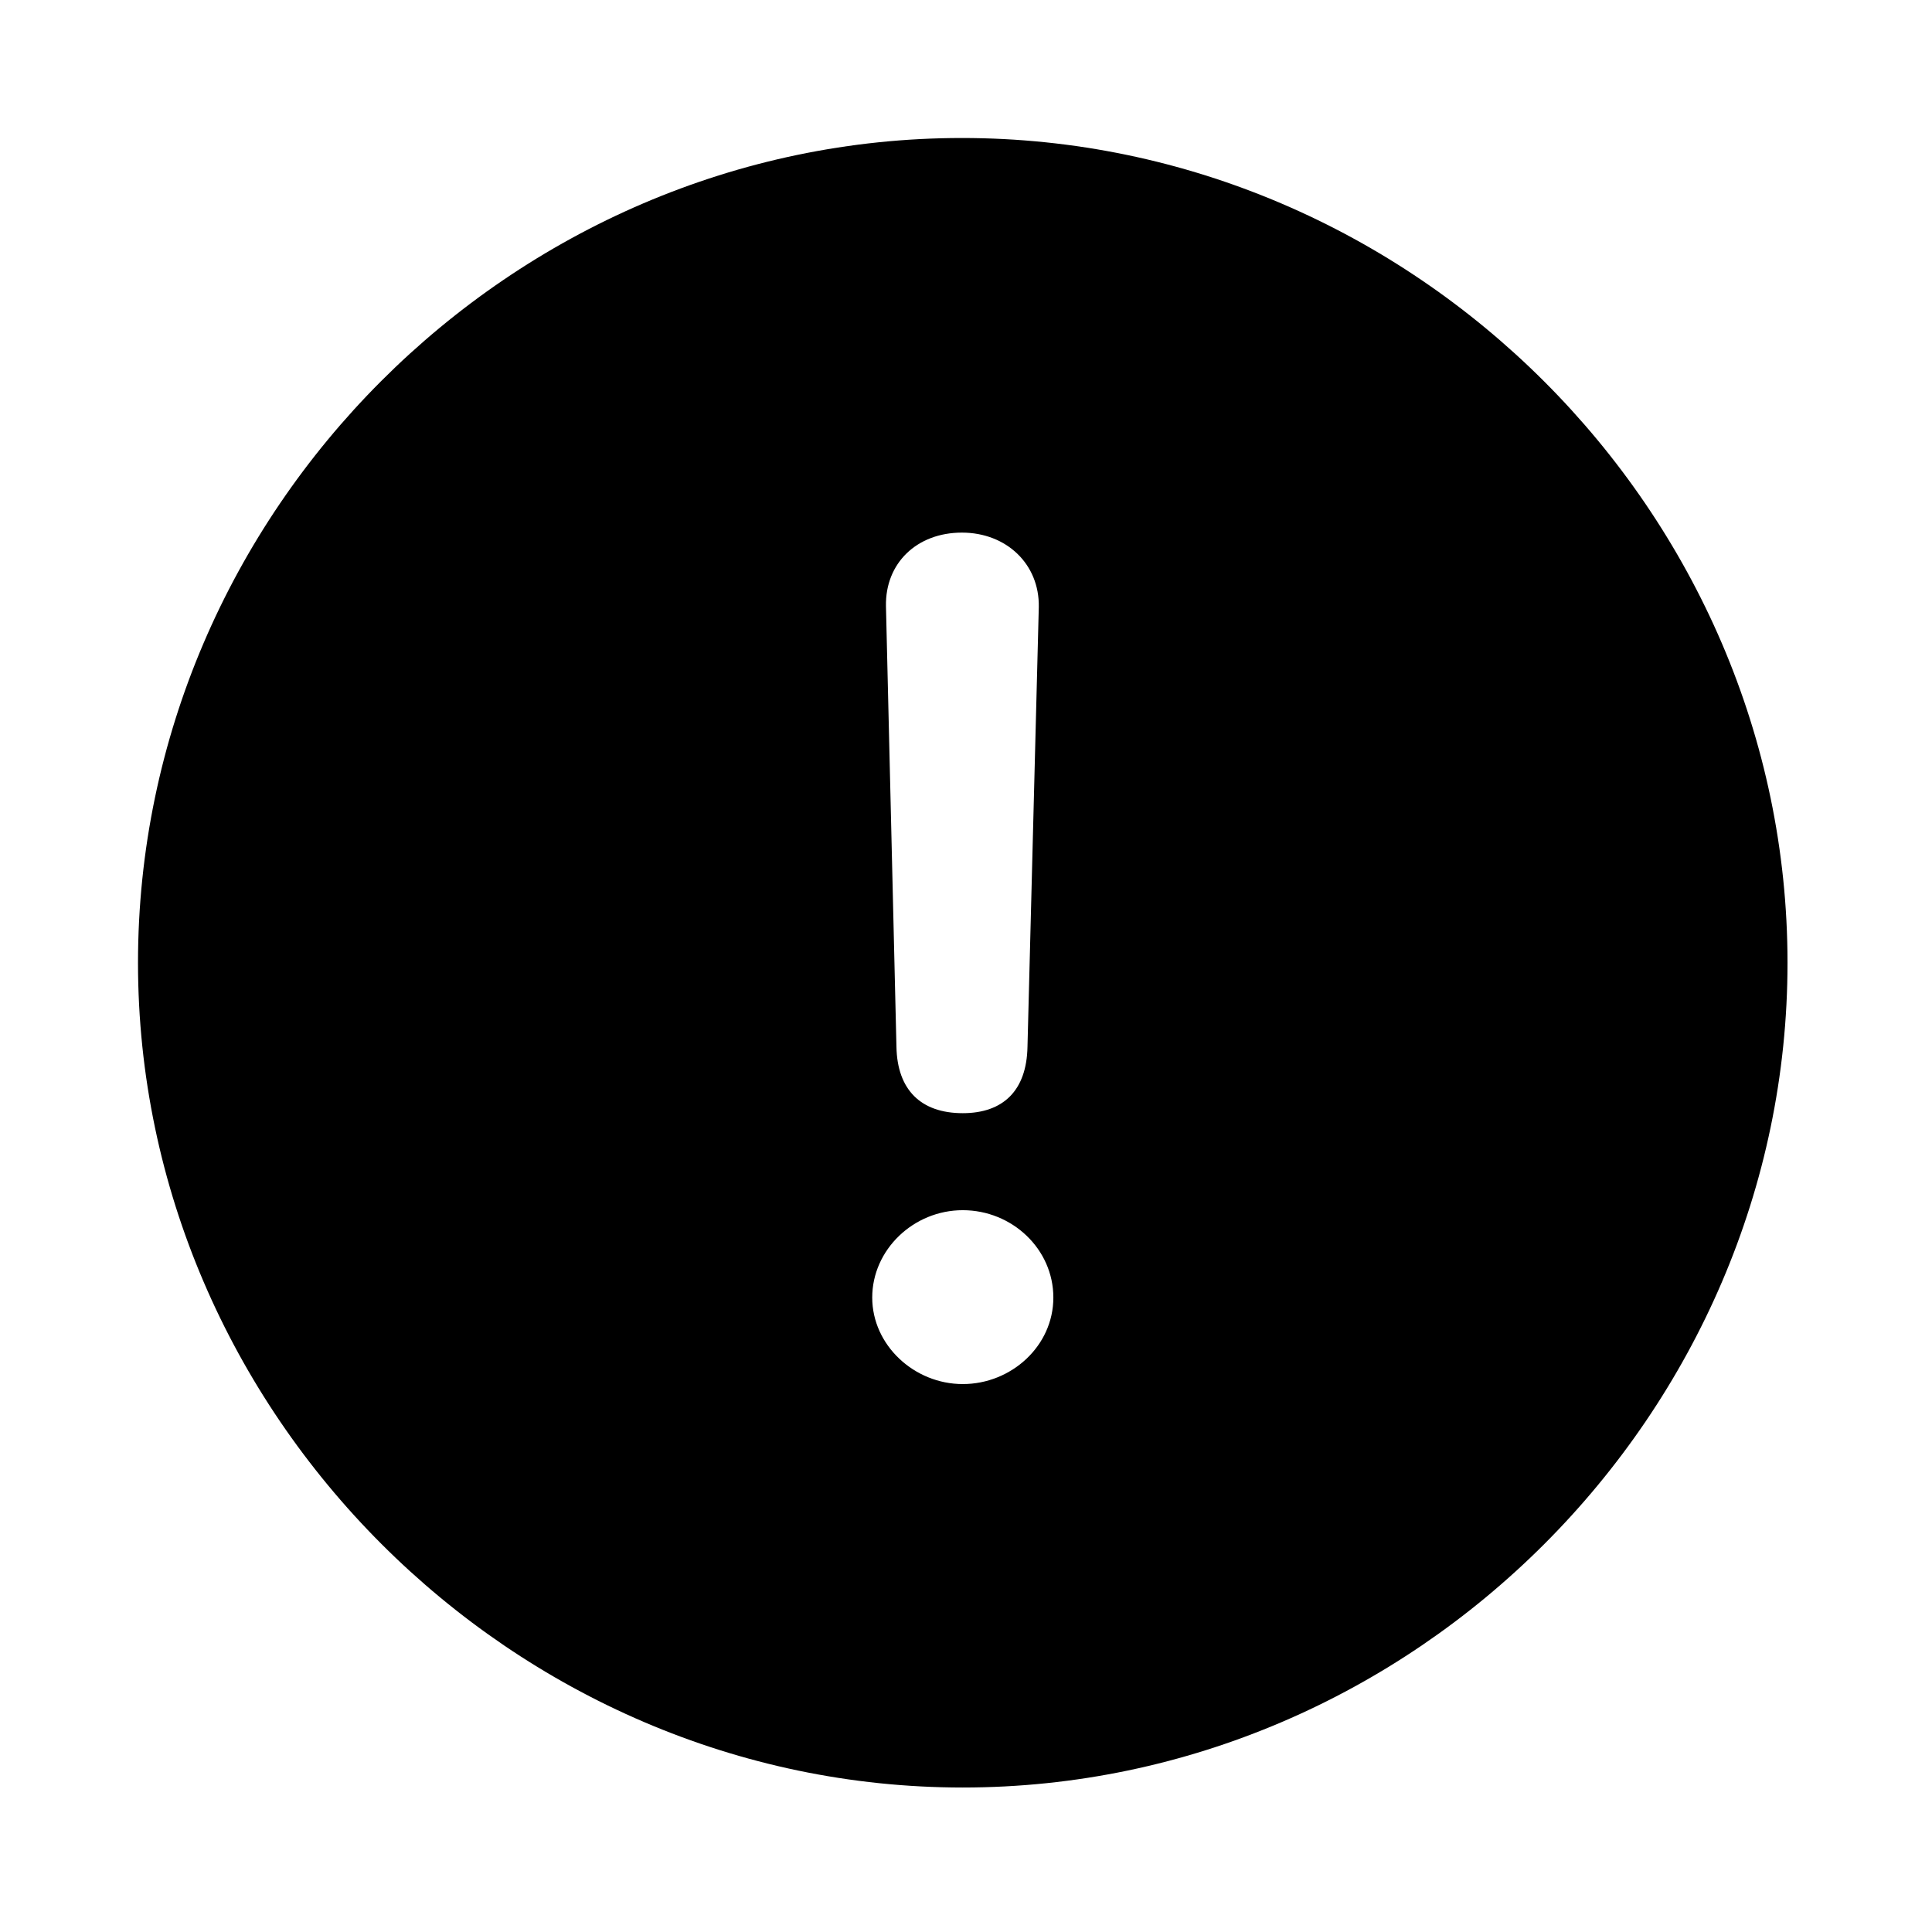 <svg viewBox="0 0 28 28" xmlns="http://www.w3.org/2000/svg" fill="currentColor"><path d="M25.906 13.953C25.906 20.48 20.492 25.906 13.953 25.906C7.426 25.906 2 20.48 2 13.953C2 7.414 7.414 2 13.941 2C20.48 2 25.906 7.414 25.906 13.953ZM12.992 15.172C13.004 15.793 13.344 16.133 13.953 16.133C14.539 16.133 14.879 15.805 14.891 15.172L15.055 8.797C15.066 8.176 14.586 7.719 13.941 7.719C13.285 7.719 12.828 8.164 12.84 8.785L12.992 15.172ZM12.641 18.805C12.641 19.496 13.25 20.059 13.953 20.059C14.656 20.059 15.266 19.508 15.266 18.805C15.266 18.102 14.668 17.539 13.953 17.539C13.238 17.539 12.641 18.113 12.641 18.805Z"/></svg>
